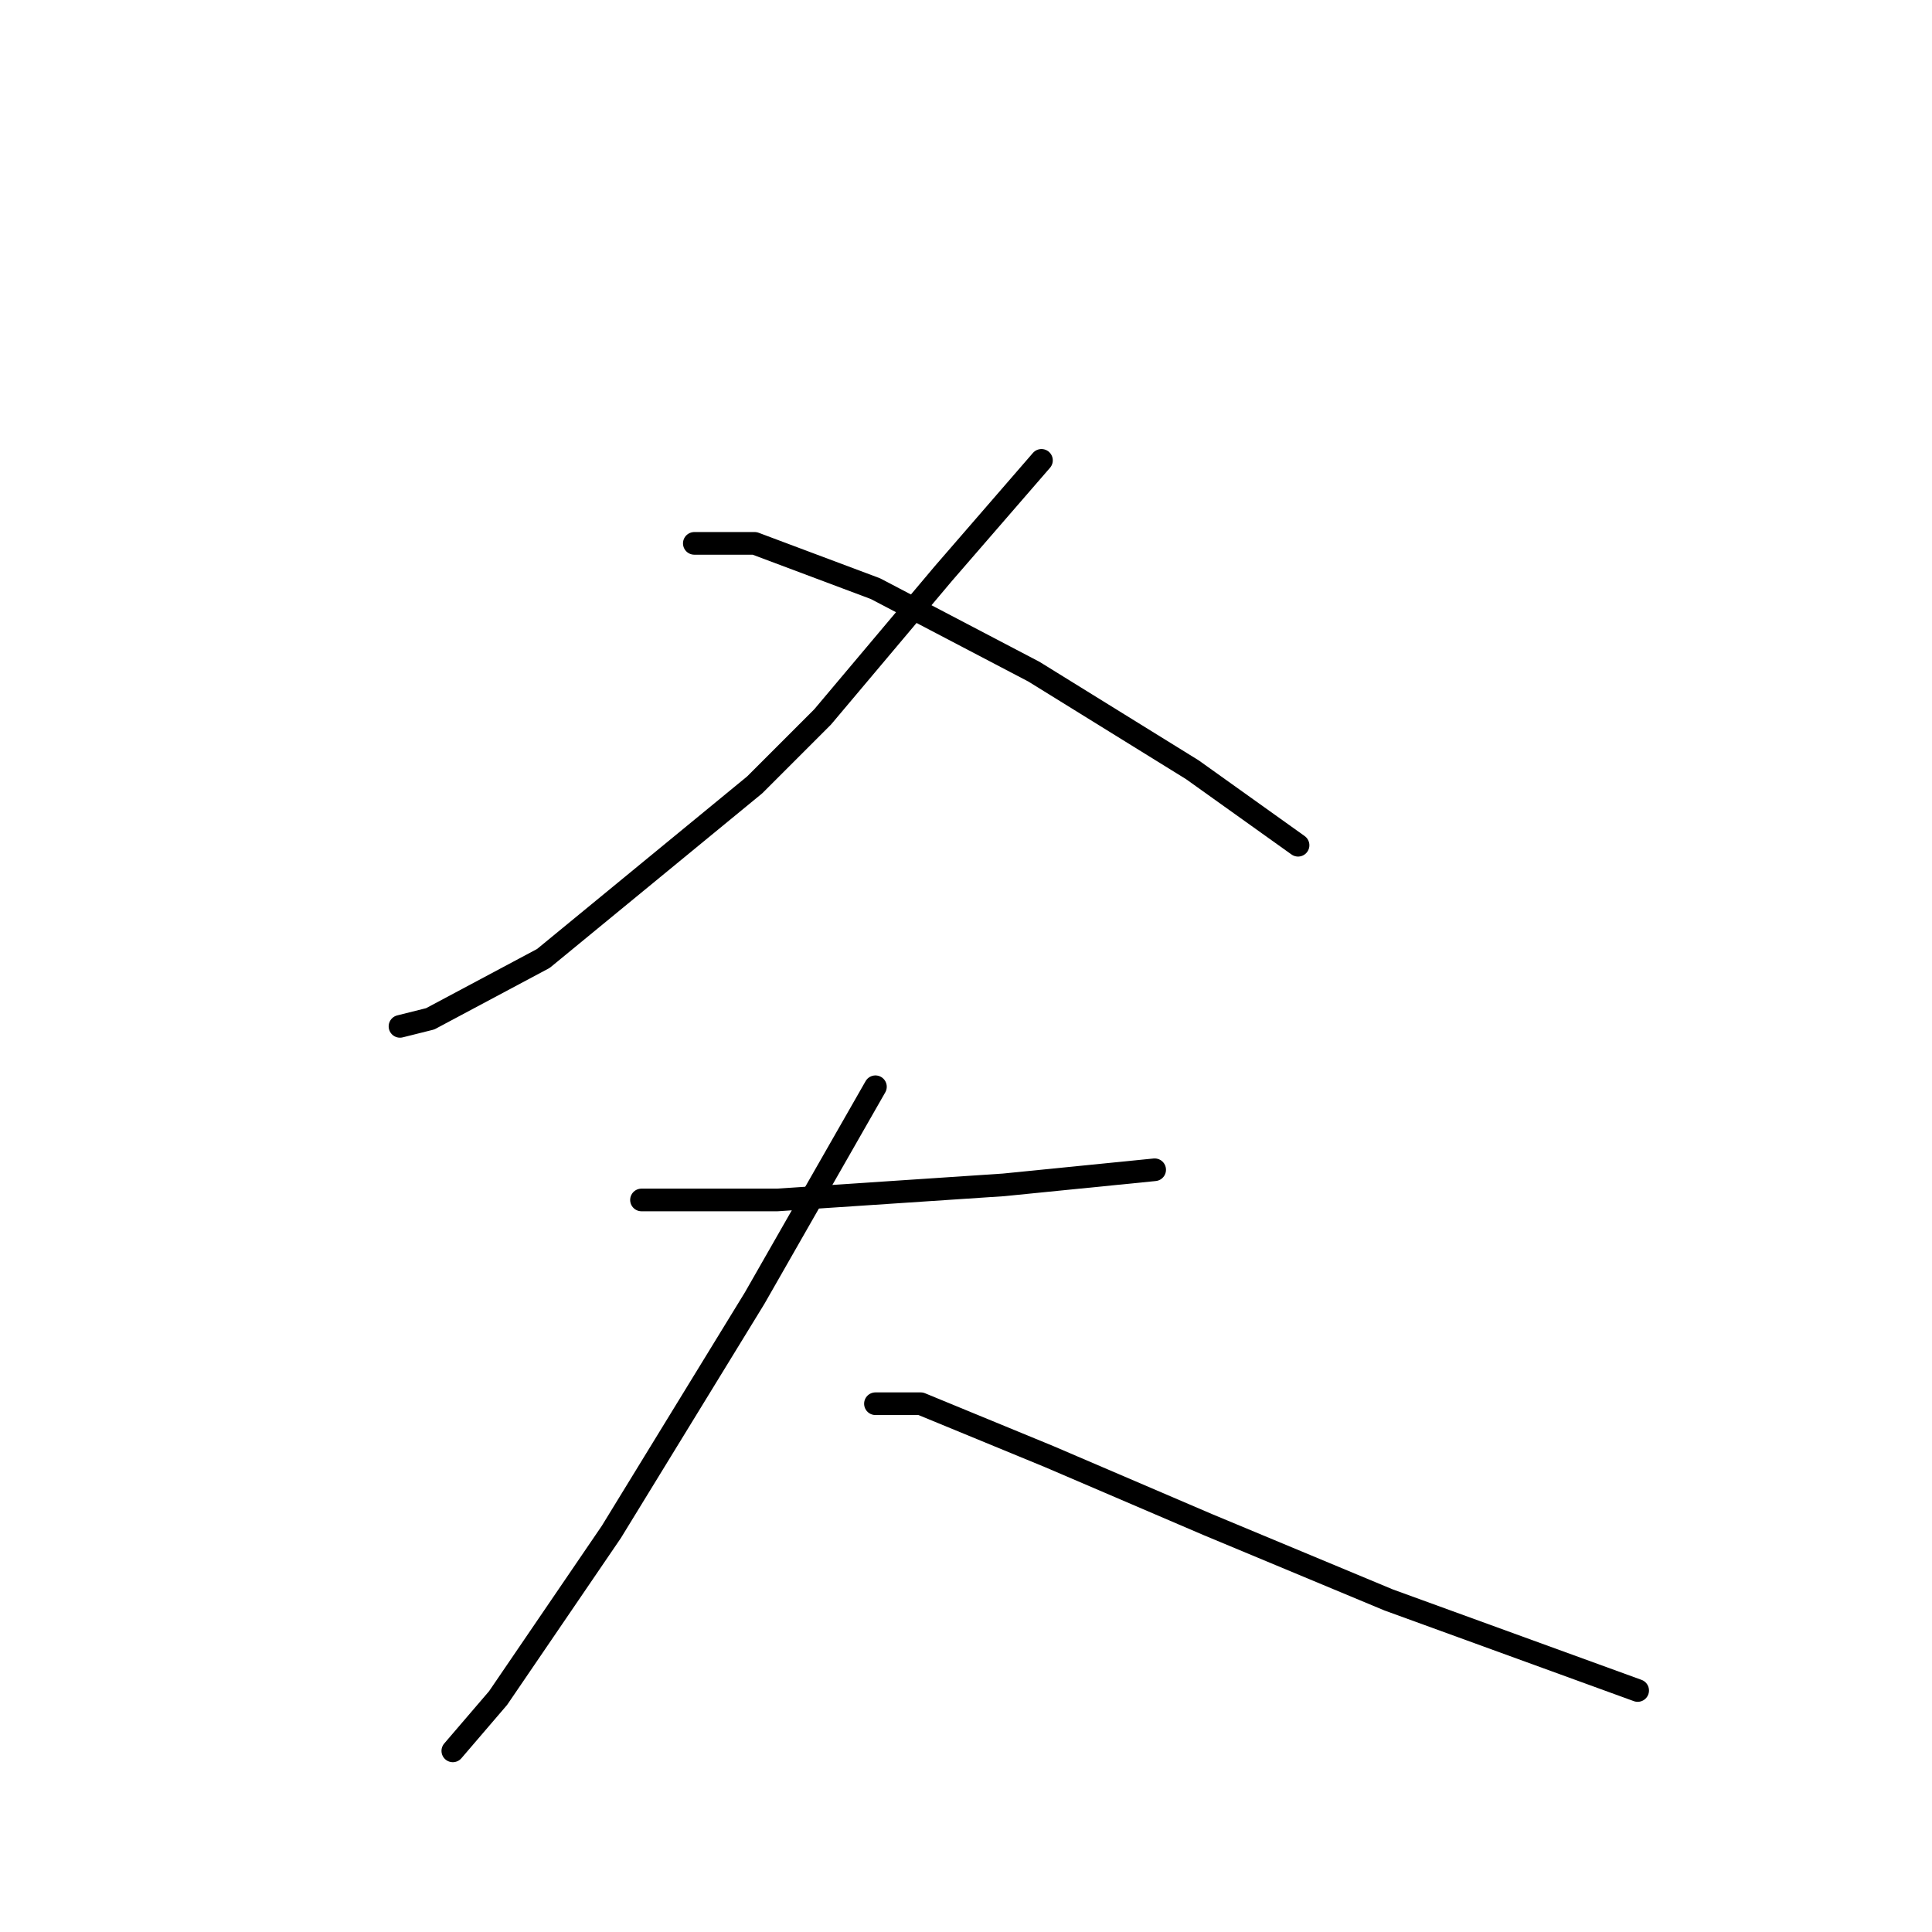 <?xml version="1.0" standalone="no"?>
    <svg width="256" height="256" xmlns="http://www.w3.org/2000/svg" version="1.1">
    <polyline stroke="black" stroke-width="3" stroke-linecap="round" fill="transparent" stroke-linejoin="round" points="138 61 125 76 109 95 100 104 72 127 57 135 53 136 53 136 " />
        <polyline stroke="black" stroke-width="3" stroke-linecap="round" fill="transparent" stroke-linejoin="round" points="92 72 100 72 116 78 137 89 158 102 172 112 172 112 " />
        <polyline stroke="black" stroke-width="3" stroke-linecap="round" fill="transparent" stroke-linejoin="round" points="85 159 103 159 133 157 153 155 153 155 " />
        <polyline stroke="black" stroke-width="3" stroke-linecap="round" fill="transparent" stroke-linejoin="round" points="116 144 100 172 81 203 66 225 60 232 60 232 " />
        <polyline stroke="black" stroke-width="3" stroke-linecap="round" fill="transparent" stroke-linejoin="round" points="116 186 122 186 139 193 160 202 184 212 206 220 217 224 217 224 " />
        </svg>